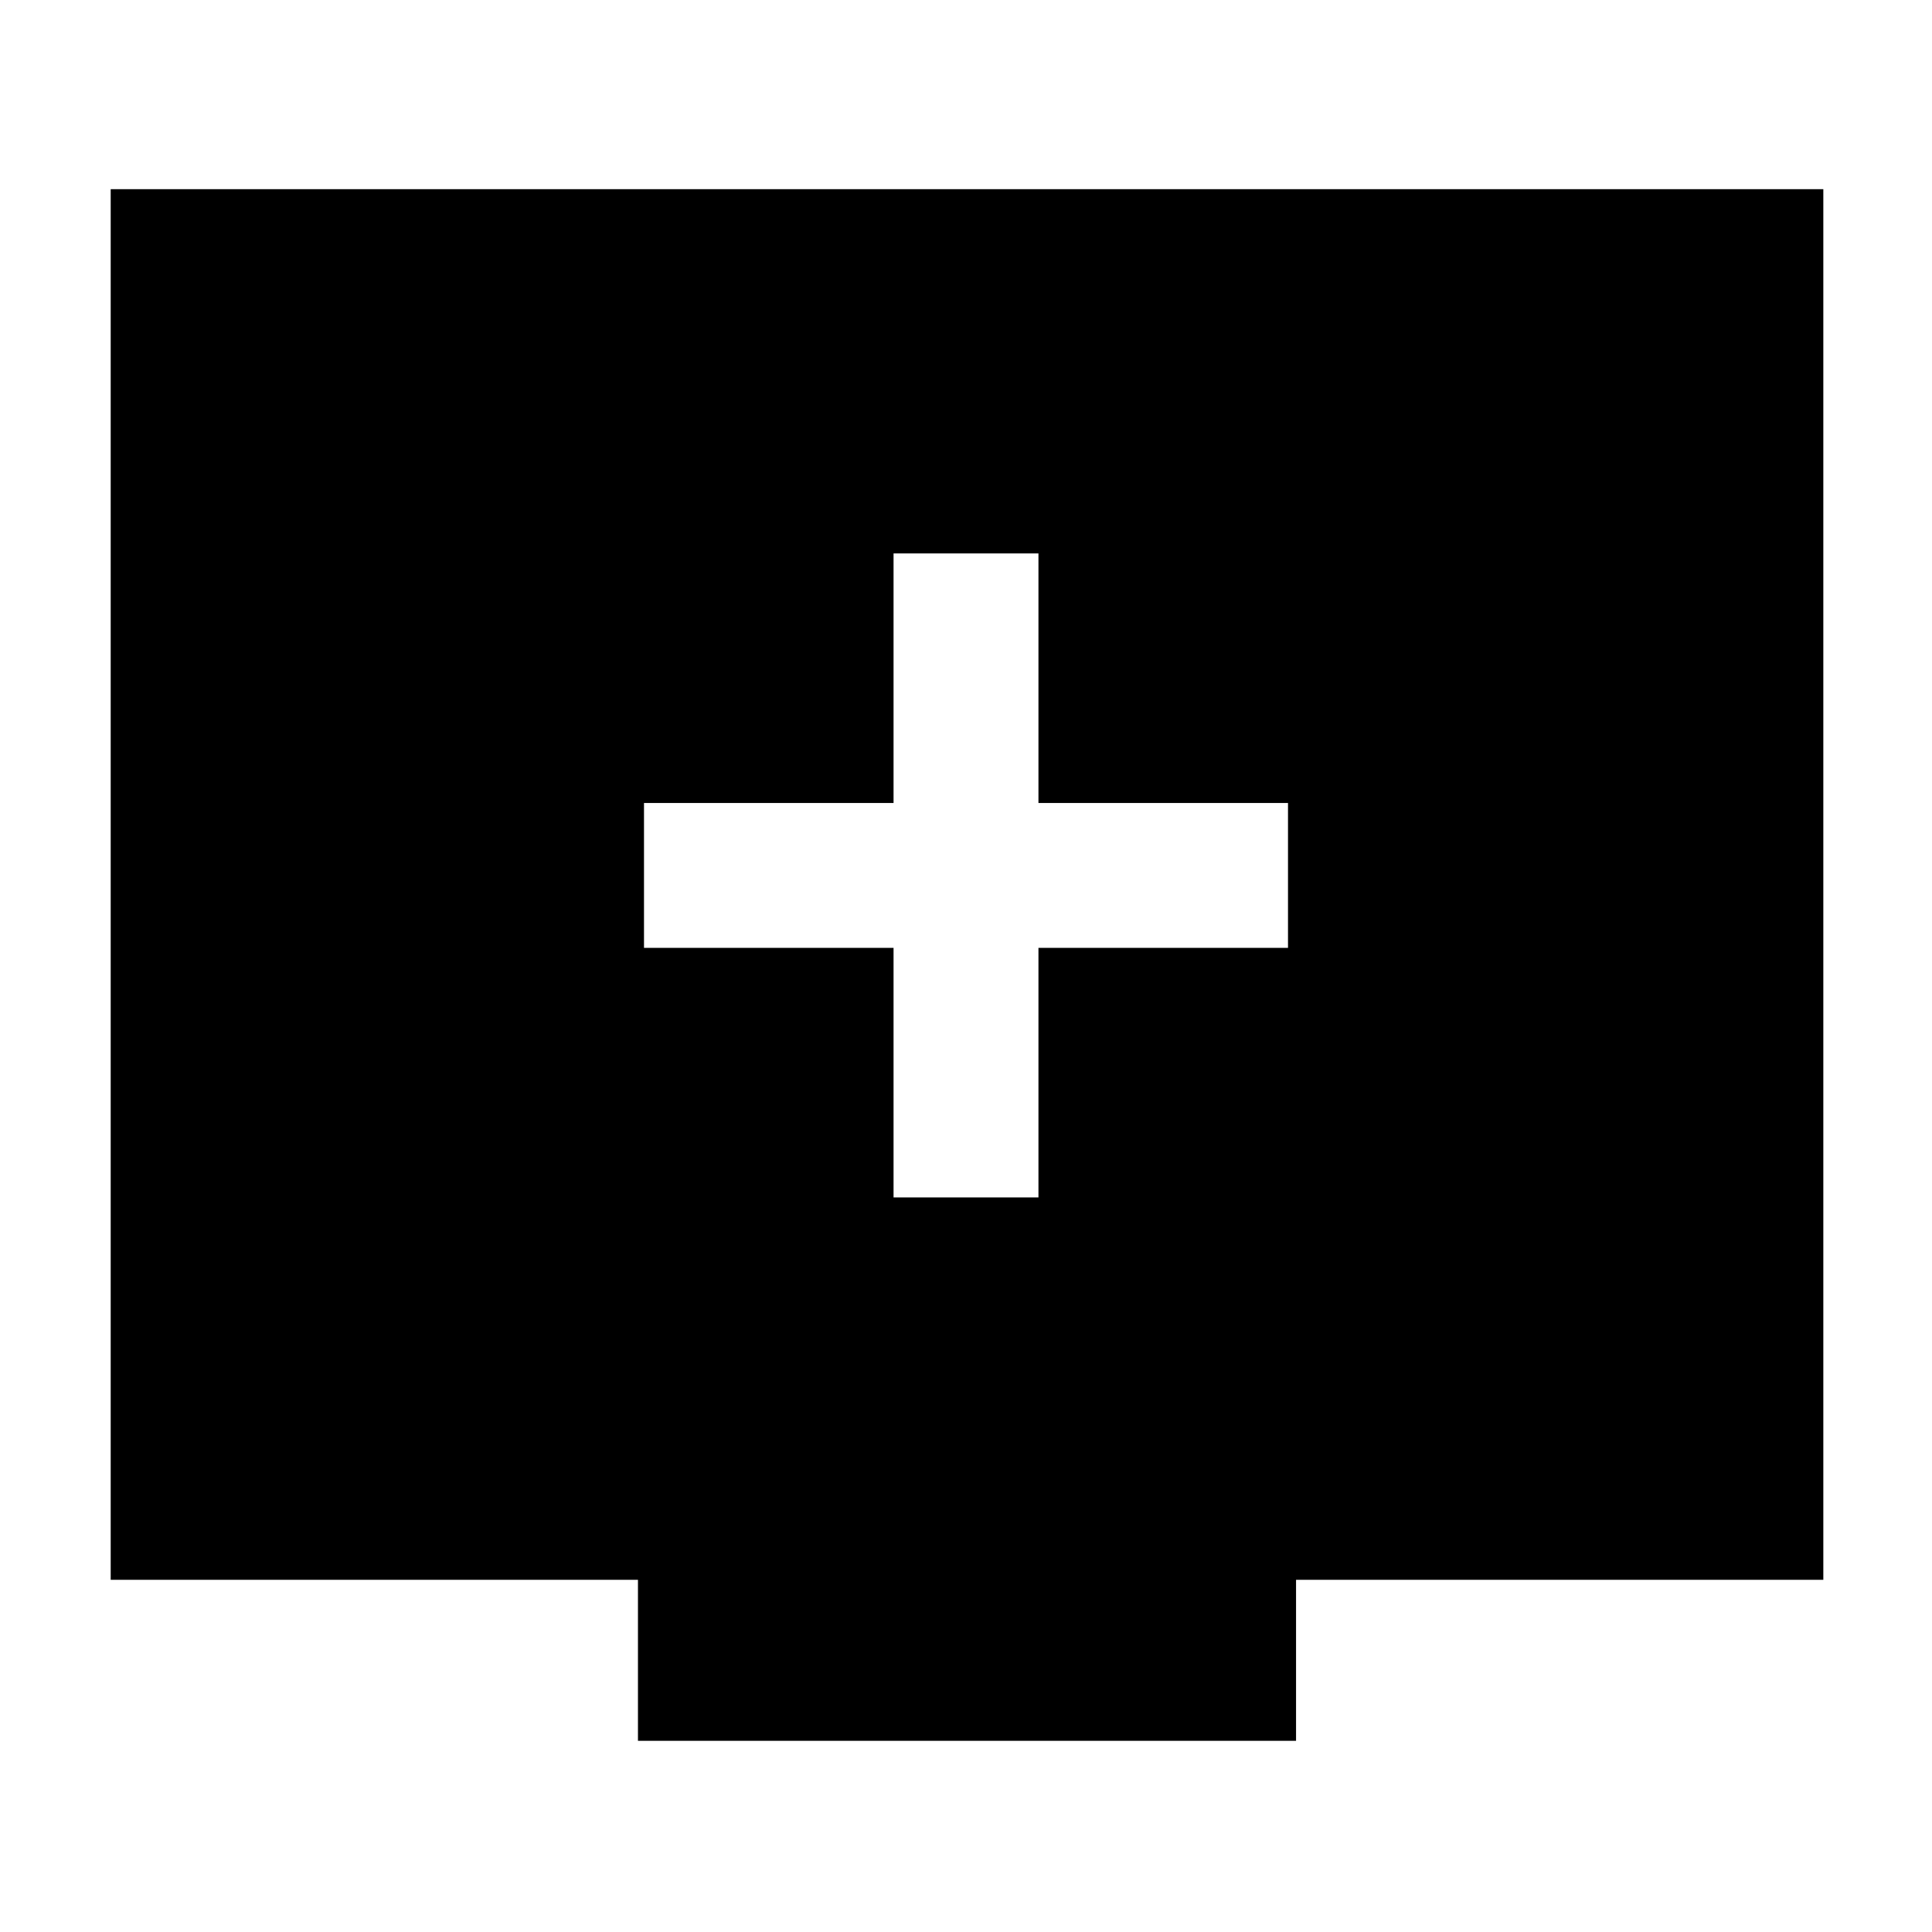 <svg xmlns="http://www.w3.org/2000/svg" width="48" height="48" viewBox="0 -960 960 960"><path d="M444-365h72v-124h124v-72H516v-124h-72v124H320v72h124v124ZM317-95v-80H55v-691h851v691H644v80H317Z"/></svg>